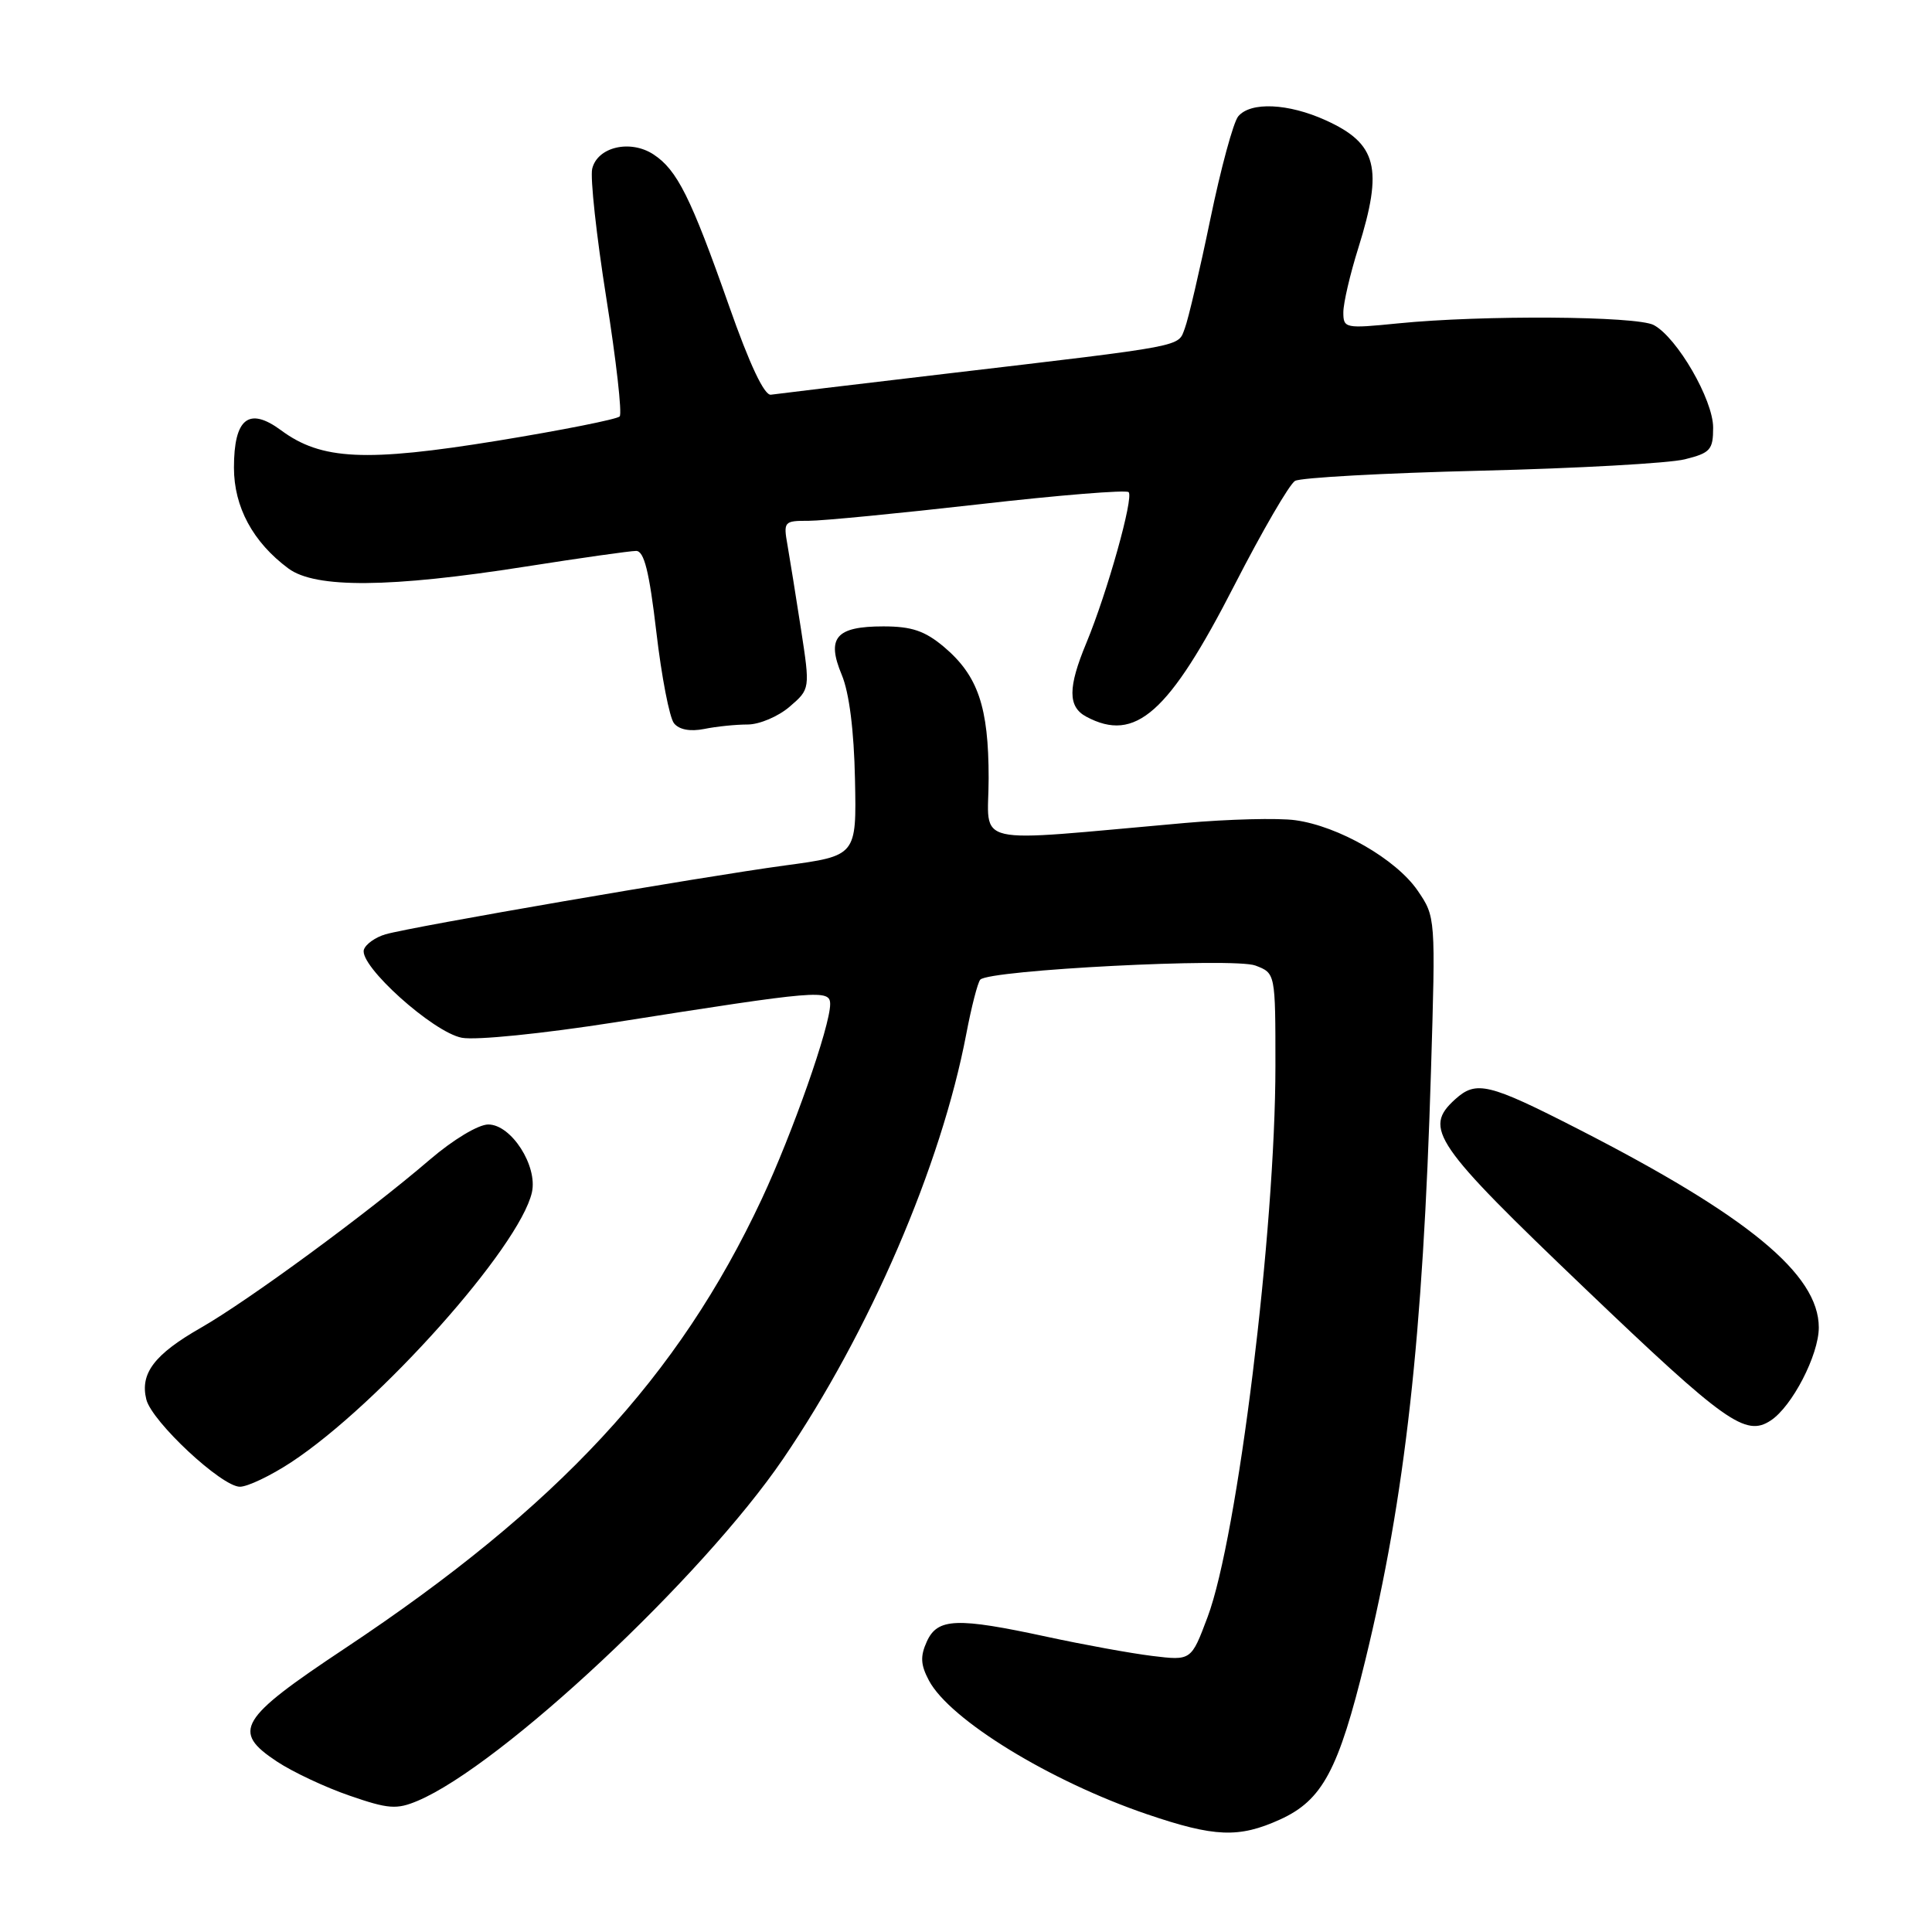 <?xml version="1.0" encoding="UTF-8" standalone="no"?>
<!DOCTYPE svg PUBLIC "-//W3C//DTD SVG 1.1//EN" "http://www.w3.org/Graphics/SVG/1.1/DTD/svg11.dtd" >
<svg xmlns="http://www.w3.org/2000/svg" xmlns:xlink="http://www.w3.org/1999/xlink" version="1.1" viewBox="0 0 256 256">
 <g >
 <path fill="currentColor"
d=" M 169.60 241.10 C 175.23 238.54 177.35 234.58 180.91 219.99 C 186.19 198.33 188.55 177.22 189.61 142.00 C 190.23 121.53 190.23 121.50 187.84 118.00 C 184.98 113.84 177.36 109.46 171.62 108.68 C 169.35 108.37 162.78 108.54 157.00 109.05 C 127.99 111.61 131.00 112.30 131.00 103.11 C 131.00 93.65 129.59 89.52 125.06 85.70 C 122.54 83.59 120.80 83.00 117.05 83.00 C 110.76 83.00 109.48 84.50 111.54 89.43 C 112.53 91.80 113.16 96.82 113.29 103.27 C 113.50 113.40 113.50 113.40 104.00 114.68 C 92.92 116.18 54.62 122.78 51.08 123.80 C 49.75 124.19 48.46 125.10 48.22 125.83 C 47.53 127.92 57.38 136.79 61.20 137.51 C 63.08 137.86 71.86 136.97 81.51 135.46 C 108.54 131.20 110.00 131.07 110.00 133.06 C 110.00 135.98 105.02 150.15 100.93 158.89 C 89.89 182.46 73.94 199.65 45.70 218.42 C 31.64 227.76 30.65 229.41 36.69 233.41 C 38.79 234.80 43.13 236.84 46.34 237.94 C 51.46 239.71 52.56 239.79 55.34 238.62 C 66.44 233.93 93.05 209.03 103.77 193.30 C 115.21 176.51 124.72 154.45 128.04 136.99 C 128.72 133.42 129.55 130.19 129.89 129.81 C 131.03 128.52 163.49 126.86 166.35 127.94 C 169.00 128.95 169.00 128.95 169.00 141.23 C 169.00 162.96 163.99 203.69 160.01 214.27 C 157.84 220.05 157.84 220.05 152.67 219.42 C 149.83 219.07 143.57 217.93 138.76 216.89 C 126.77 214.30 124.23 214.39 122.81 217.51 C 121.92 219.47 121.98 220.59 123.09 222.68 C 125.86 227.88 139.13 236.02 152.00 240.40 C 160.94 243.44 164.15 243.57 169.60 241.10 Z  M 38.58 193.76 C 50.25 186.08 68.83 165.25 70.48 158.00 C 71.27 154.50 67.75 149.00 64.70 149.00 C 63.38 149.00 60.04 151.01 56.94 153.67 C 48.69 160.75 32.92 172.33 26.61 175.94 C 20.45 179.46 18.53 181.99 19.39 185.44 C 20.13 188.38 29.37 197.00 31.79 197.00 C 32.81 197.00 35.87 195.54 38.58 193.76 Z  M 234.62 188.23 C 237.46 186.38 241.00 179.53 241.00 175.90 C 241.00 168.85 231.62 161.12 209.09 149.59 C 197.26 143.54 195.61 143.14 192.83 145.65 C 188.55 149.52 189.94 151.54 210.07 170.78 C 228.63 188.52 231.30 190.41 234.62 188.23 Z  M 99.07 96.00 C 100.62 96.00 103.12 94.94 104.62 93.65 C 107.35 91.30 107.35 91.30 106.14 83.40 C 105.47 79.05 104.66 74.04 104.35 72.25 C 103.79 69.11 103.89 69.00 107.14 69.01 C 108.99 69.01 119.15 68.02 129.73 66.82 C 140.30 65.61 149.22 64.89 149.55 65.21 C 150.25 65.92 146.72 78.51 143.95 85.19 C 141.49 91.10 141.49 93.65 143.93 94.96 C 150.45 98.45 154.87 94.52 163.59 77.50 C 167.26 70.35 170.86 64.15 171.60 63.72 C 172.34 63.29 183.42 62.68 196.22 62.37 C 209.02 62.06 221.19 61.38 223.25 60.86 C 226.63 60.02 227.00 59.60 227.00 56.66 C 227.00 52.97 222.23 44.73 219.13 43.07 C 216.88 41.87 196.41 41.73 185.25 42.85 C 178.23 43.55 178.00 43.51 178.00 41.38 C 178.00 40.17 178.89 36.33 179.99 32.84 C 183.30 22.26 182.48 19.03 175.67 15.94 C 170.70 13.68 165.70 13.46 164.07 15.42 C 163.42 16.20 161.76 22.34 160.37 29.06 C 158.98 35.78 157.46 42.28 157.00 43.49 C 156.04 46.01 157.58 45.72 125.09 49.55 C 113.21 50.95 102.89 52.19 102.15 52.30 C 101.28 52.43 99.34 48.33 96.59 40.50 C 91.54 26.15 89.73 22.52 86.59 20.46 C 83.51 18.45 79.16 19.47 78.47 22.36 C 78.19 23.54 79.03 31.25 80.34 39.50 C 81.65 47.75 82.45 54.81 82.11 55.18 C 81.78 55.55 74.49 57.00 65.92 58.40 C 48.45 61.24 42.57 60.96 37.25 57.02 C 32.97 53.86 31.00 55.43 31.00 61.97 C 31.00 67.18 33.52 71.85 38.22 75.33 C 41.80 77.98 51.68 77.90 69.68 75.07 C 76.93 73.93 83.51 73.00 84.29 73.00 C 85.35 73.00 86.03 75.72 86.97 83.75 C 87.66 89.66 88.71 95.10 89.31 95.84 C 89.99 96.69 91.46 96.96 93.32 96.59 C 94.93 96.26 97.52 96.00 99.07 96.00 Z "/>
</g>
</svg>